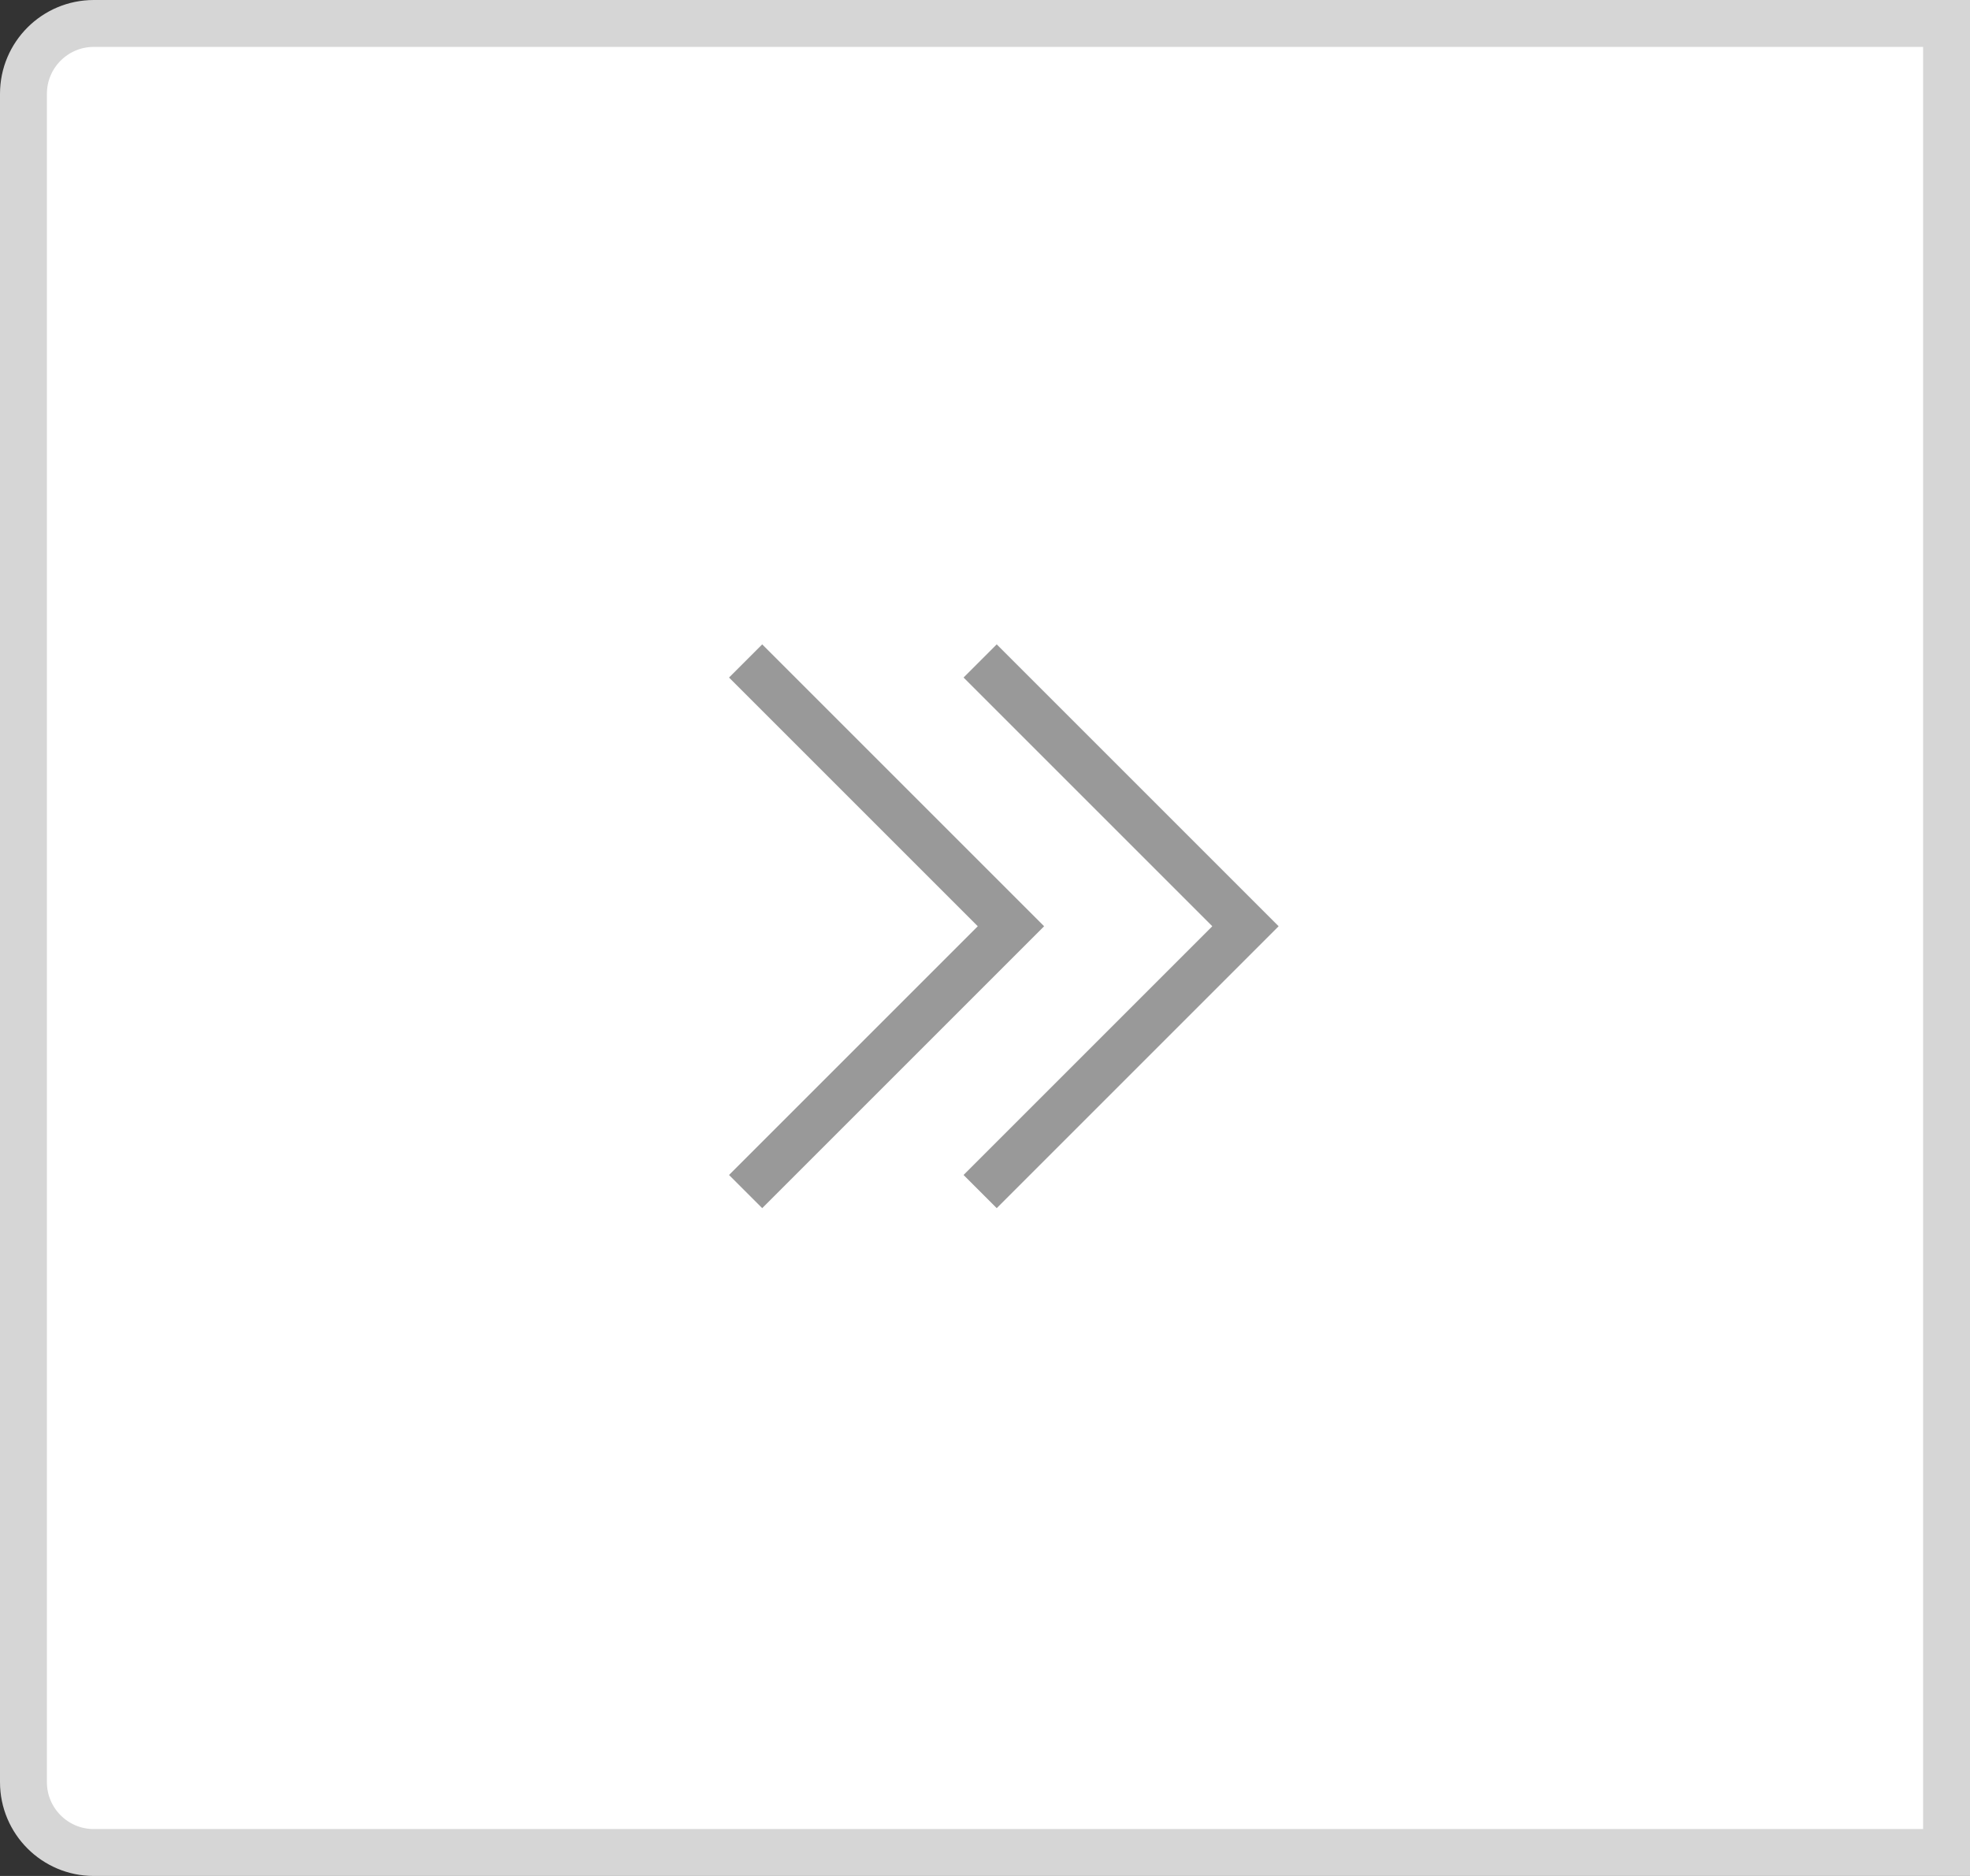 <?xml version="1.0" encoding="UTF-8"?>
<svg width="42px" height="40px" viewBox="0 0 42 40" version="1.1" xmlns="http://www.w3.org/2000/svg" xmlns:xlink="http://www.w3.org/1999/xlink">
    <rect x="0" y="0" width="42" height="40" fill="#333333" stroke="none"/>
    <!-- Generator: Sketch 52.5 (67469) - http://www.bohemiancoding.com/sketch -->
    <title>按钮</title>
    <desc>Created with Sketch.</desc>
    <g id="按钮" stroke="none" stroke-width="1" fill="none" fill-rule="evenodd">
        <g id="Group-9">
            <path d="M41.5,39.5 L41.5,0.5 L2,0.5 C1.172,0.5 0.5,1.172 0.5,2 L0.5,38 C0.5,38.828 1.172,39.5 2,39.5 L41.5,39.5 Z" id="Rectangle" stroke="#D6D6D6" fill="#FFFFFF"></path>
            <g id="Group-6" transform="translate(10, 12)">
                <rect id="Rectangle" x="3" y="0" width="16" height="16"></rect>
                <polygon id="Path" fill="#999999" fill-rule="nonzero" transform="translate(11.25, 7.75) rotate(45) translate(-11.25, -7.75) " points="14.5 4.5 7 4.5 7 3.5 15.5 3.5 15.5 12 14.5 12"></polygon>
                <polygon id="Path" fill="#999999" fill-rule="nonzero" transform="translate(6.25, 7.75) rotate(45) translate(-6.25, -7.75) " points="9.5 4.5 2 4.5 2 3.5 10.5 3.5 10.5 12 9.5 12"></polygon>
            </g>
        </g>
    </g>
</svg>
